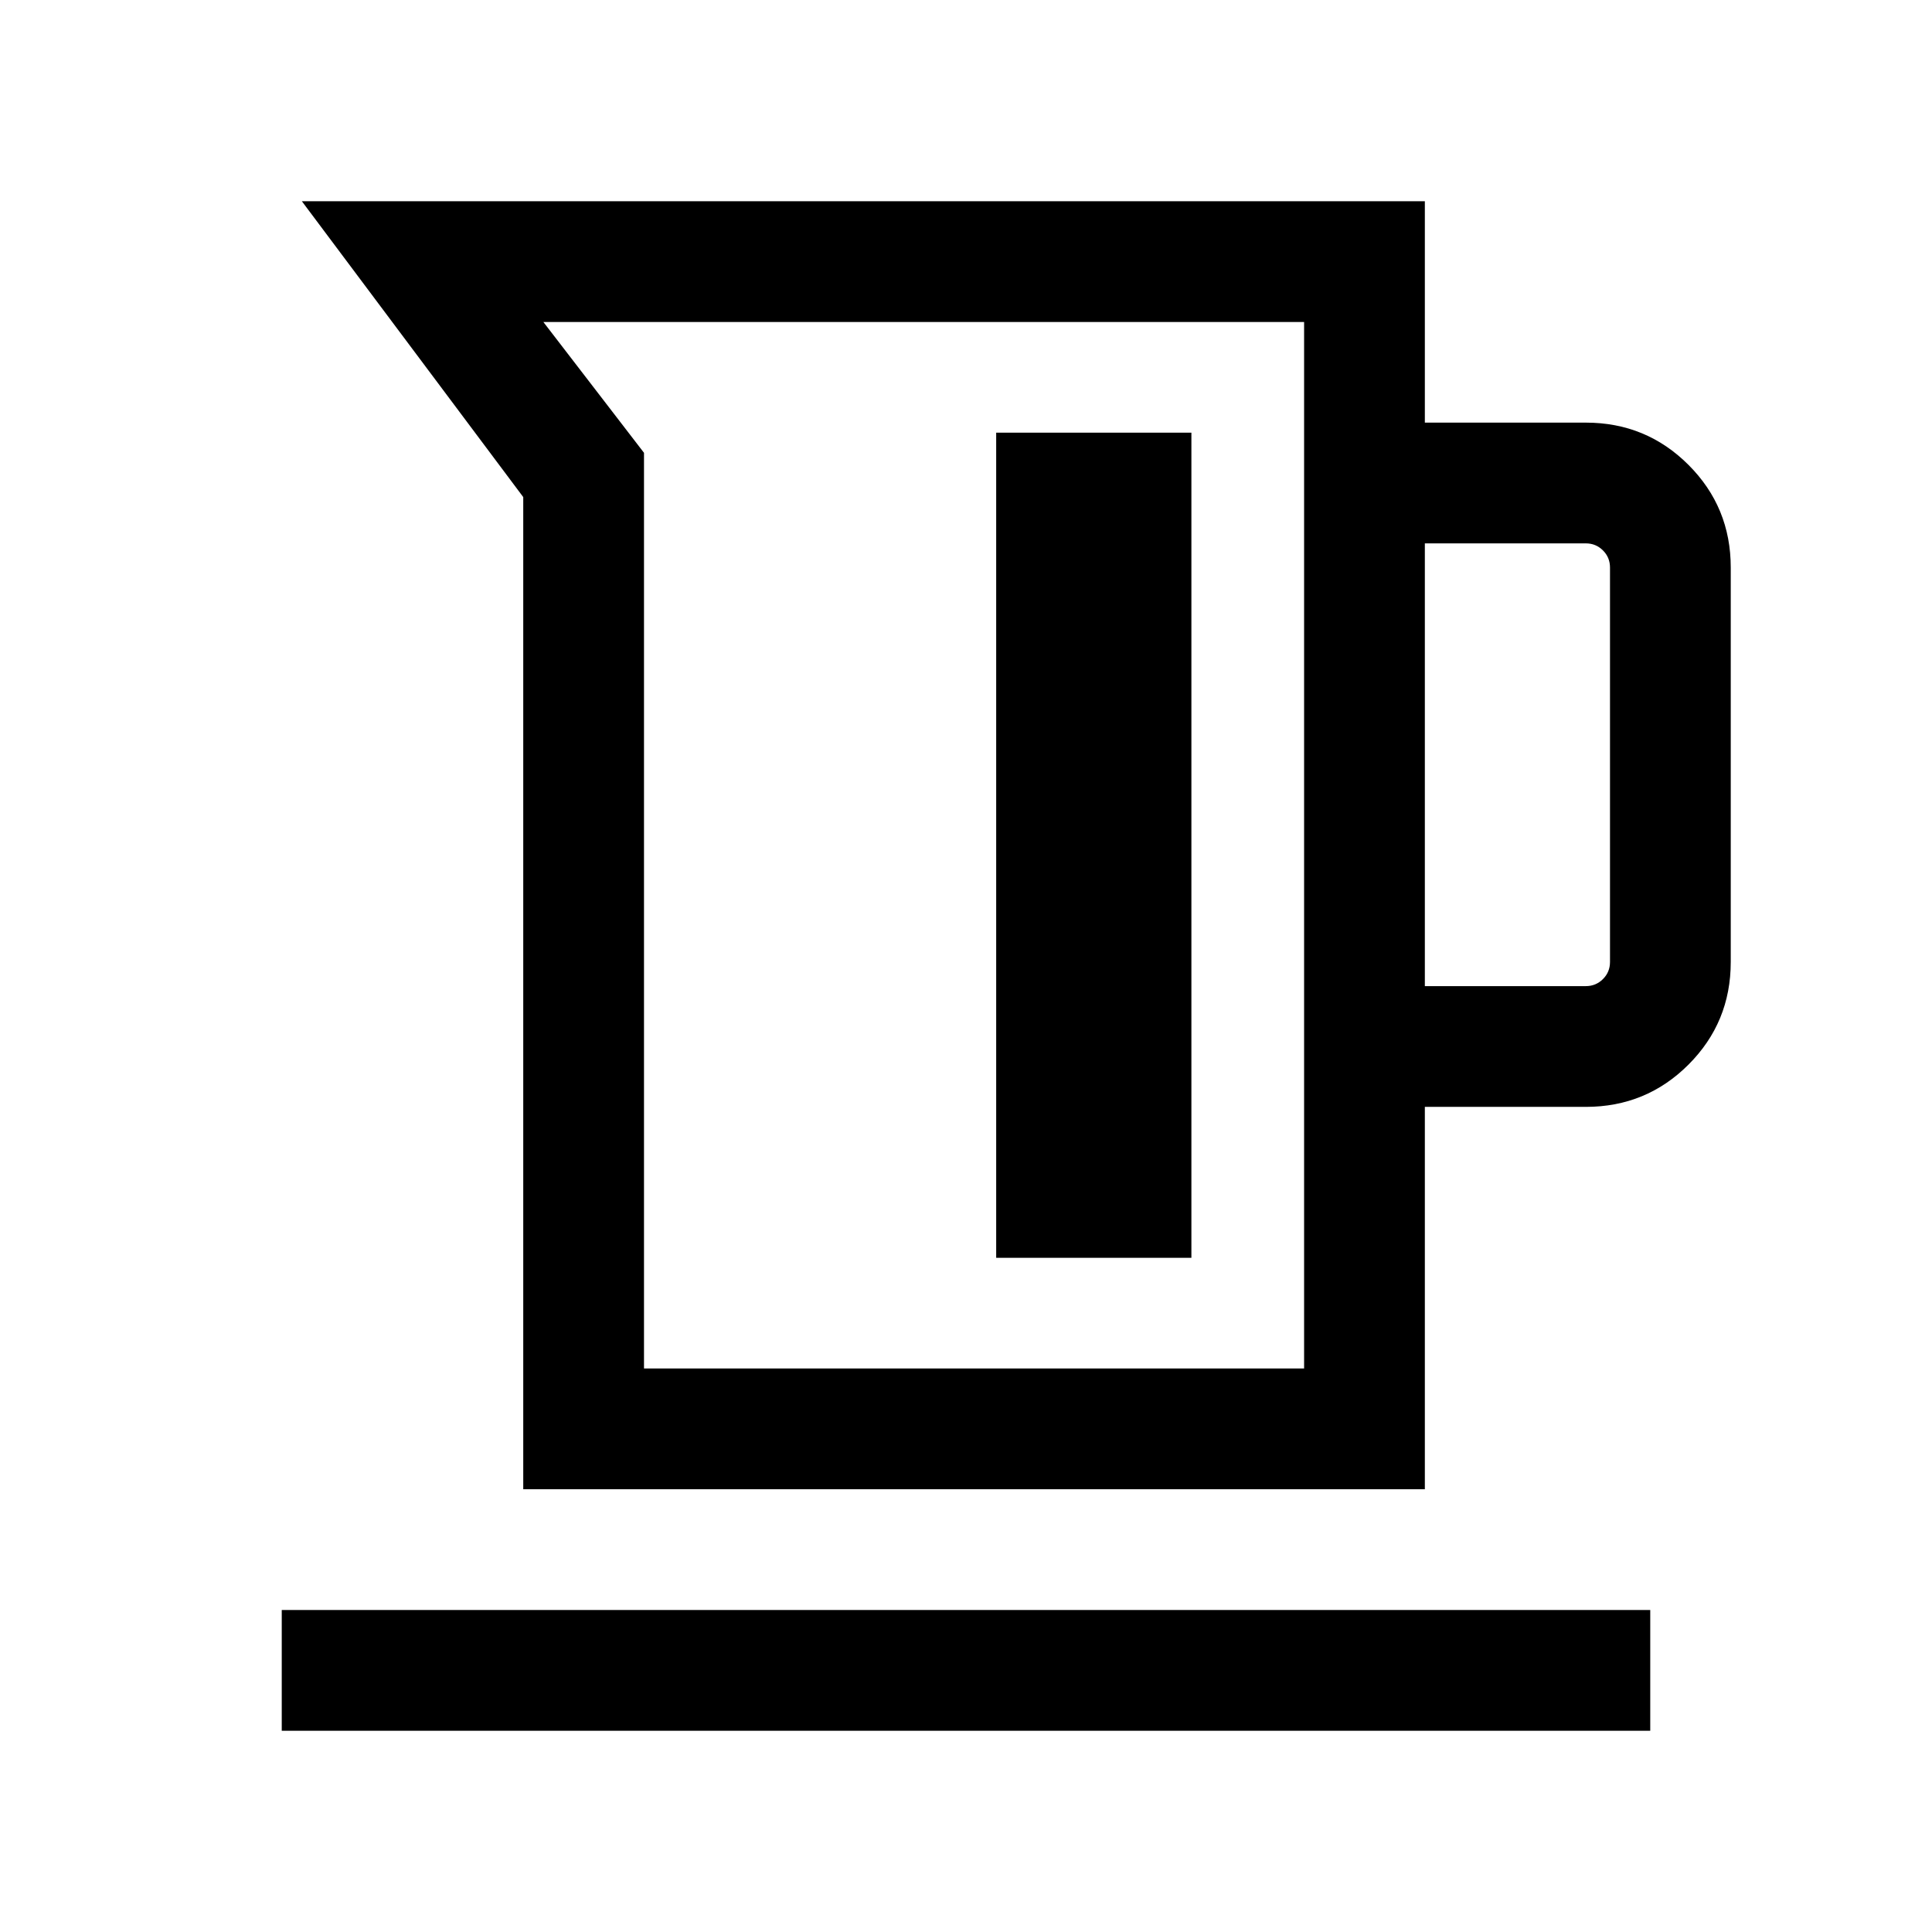 <svg xmlns="http://www.w3.org/2000/svg" viewBox="0 0 24 24"><path d="M6.5 18.5V6.175L3.75 2.5H17.7v2.75h2q.75 0 1.275.525.525.525.525 1.275v4.9q0 .75-.525 1.275-.525.525-1.275.525h-2v4.75ZM8 17h8.2V4H6.75L8 5.625Zm9.7-4.75h2q.125 0 .213-.088.087-.087.087-.212v-4.9q0-.125-.087-.212-.088-.088-.213-.088h-2Zm-5.325 3.375H14.8V5.375h-2.425ZM3.5 21.5V20h17v1.5ZM8 17h8.2Z"/></svg>